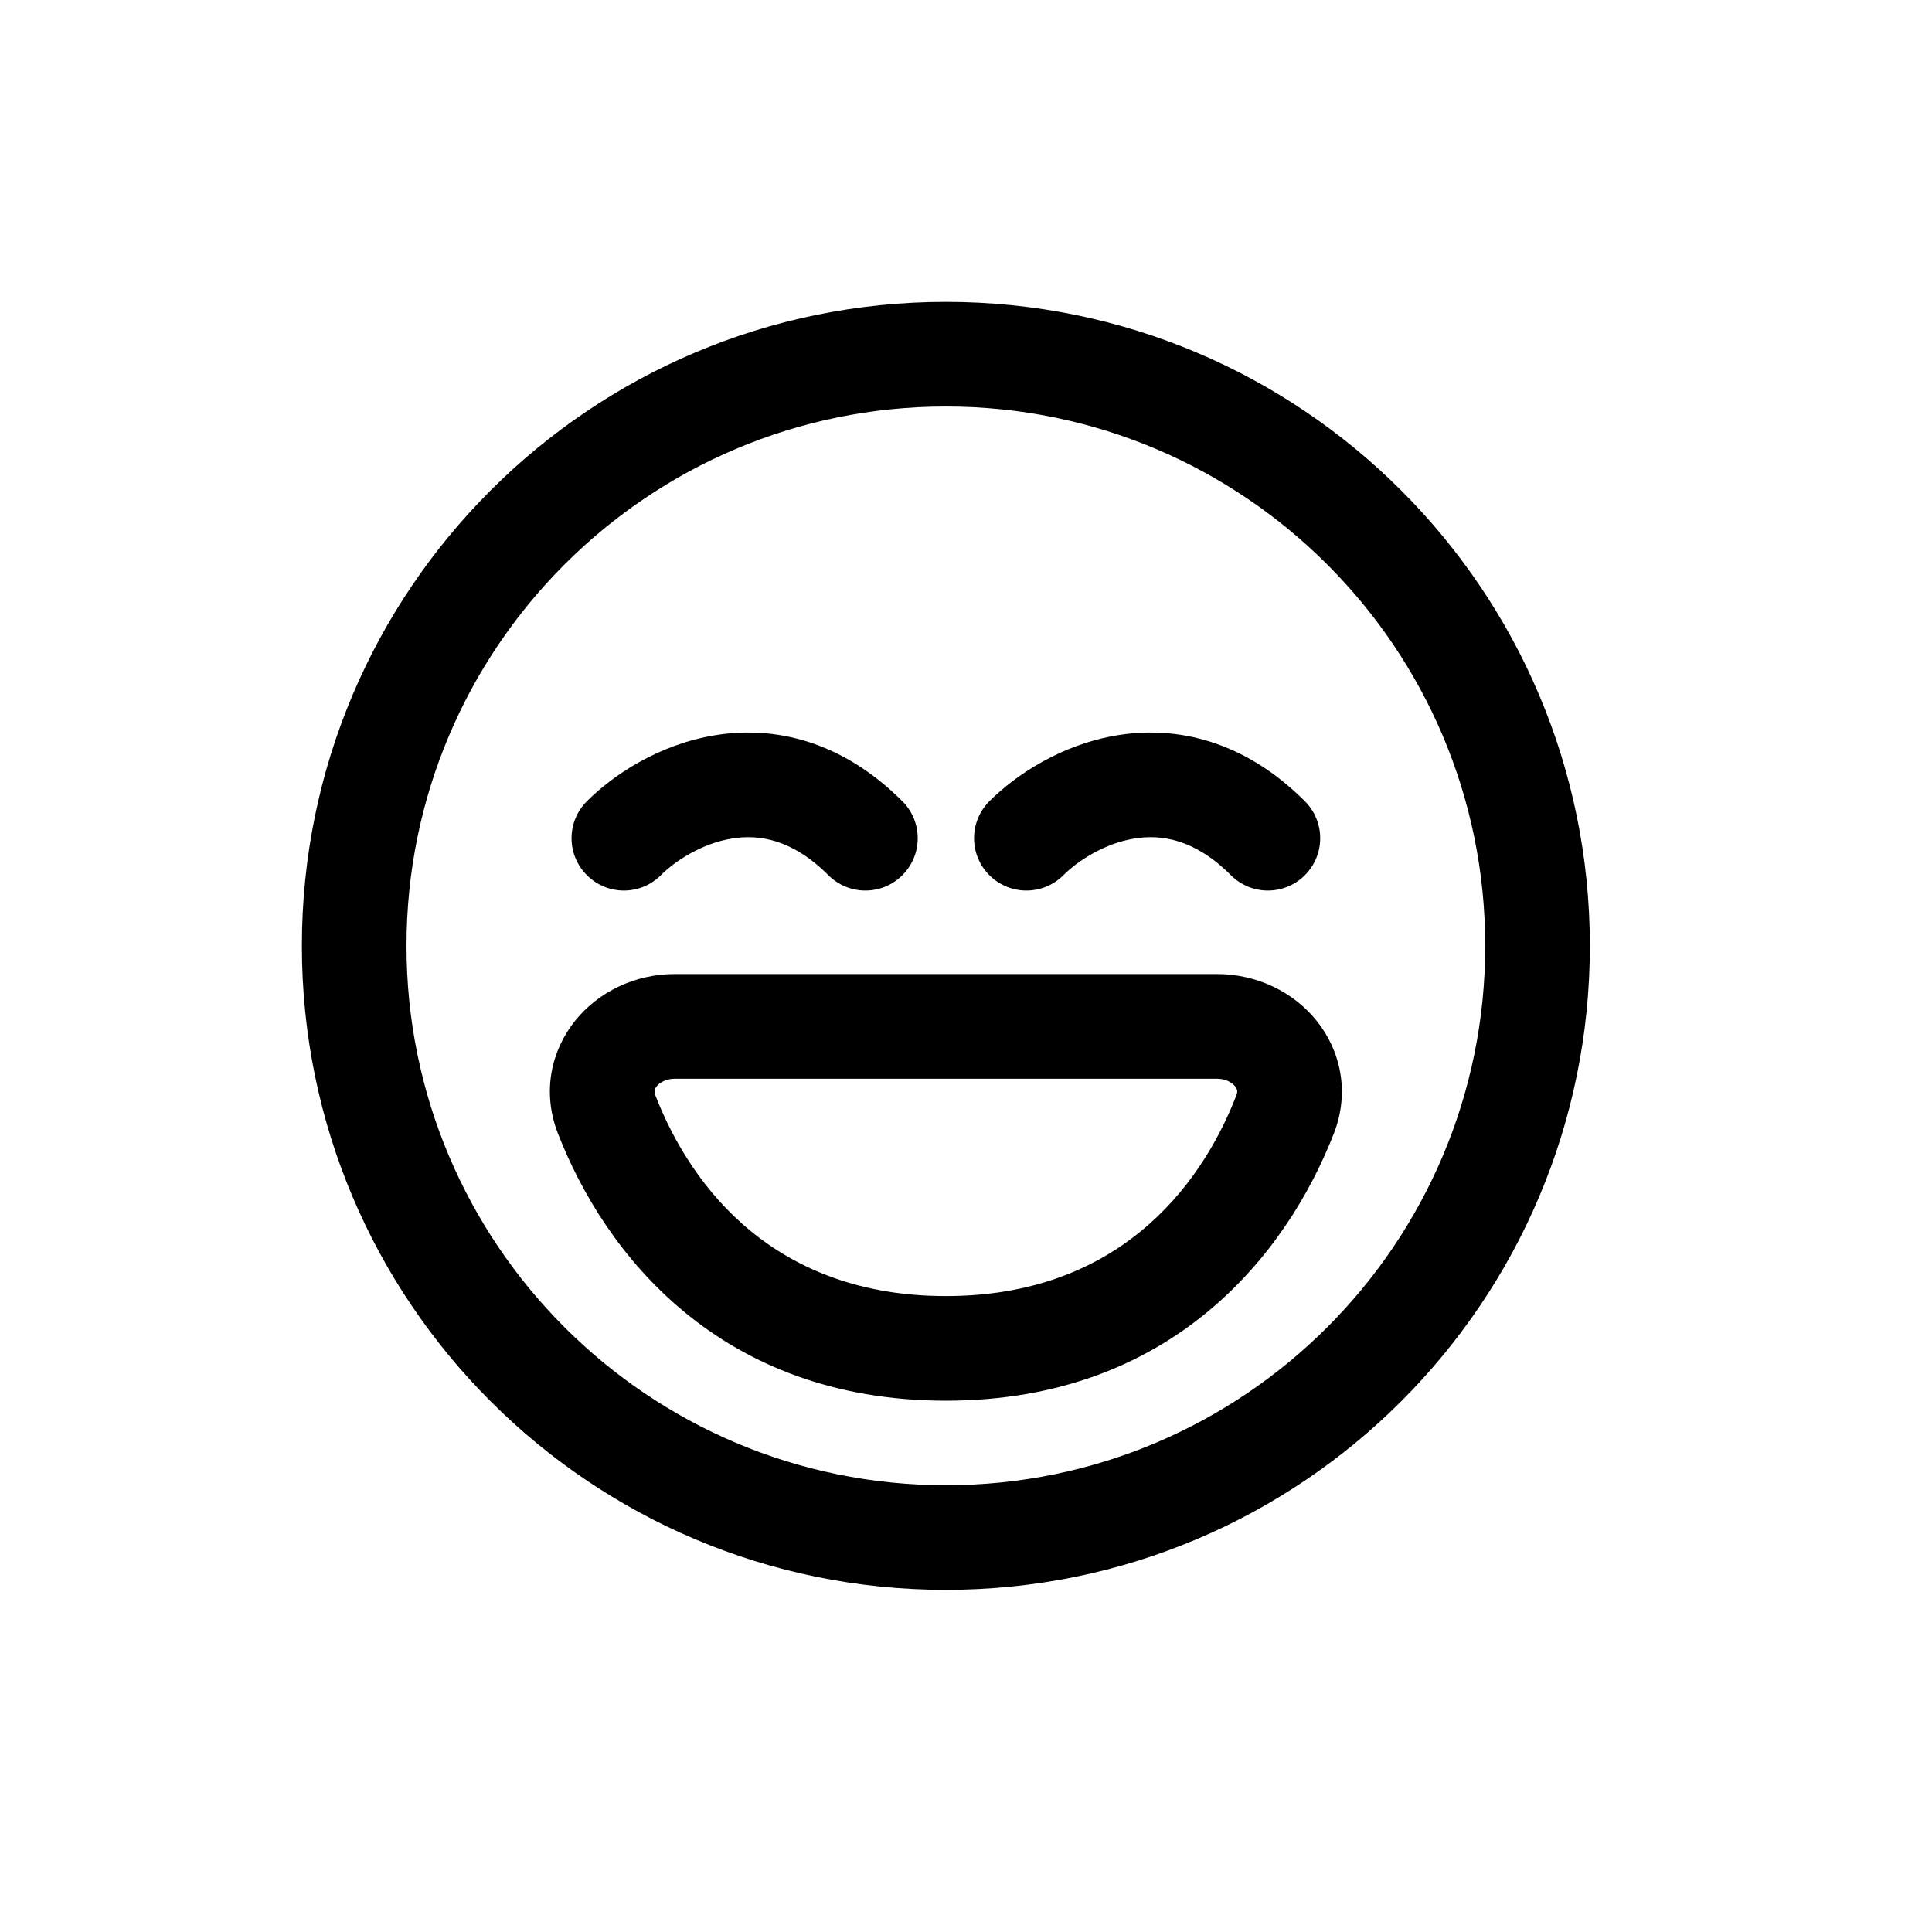 <svg width="32" height="32" viewBox="0 0 32 32" fill="none" xmlns="http://www.w3.org/2000/svg">
<path d="M10.946 14.496C11.181 14.261 11.624 13.97 12.123 13.889C12.568 13.816 13.12 13.896 13.72 14.496C14.059 14.835 14.608 14.835 14.946 14.496C15.285 14.158 15.285 13.609 14.946 13.271C13.946 12.271 12.832 12.017 11.844 12.178C10.91 12.33 10.152 12.839 9.721 13.271C9.382 13.609 9.382 14.158 9.721 14.496C10.059 14.835 10.608 14.835 10.946 14.496Z" fill="black"/>
<path d="M18.789 13.889C18.29 13.97 17.848 14.261 17.613 14.496C17.274 14.835 16.726 14.835 16.387 14.496C16.049 14.158 16.049 13.609 16.387 13.271C16.819 12.839 17.576 12.33 18.511 12.178C19.499 12.017 20.613 12.271 21.613 13.271C21.951 13.609 21.951 14.158 21.613 14.496C21.274 14.835 20.726 14.835 20.387 14.496C19.787 13.896 19.235 13.816 18.789 13.889Z" fill="black"/>
<path fill-rule="evenodd" clip-rule="evenodd" d="M11.177 16.133C10.522 16.133 9.916 16.423 9.528 16.904C9.129 17.399 8.974 18.087 9.24 18.771C10.012 20.761 11.917 23.2 15.667 23.2C19.416 23.2 21.321 20.761 22.094 18.771C22.359 18.087 22.204 17.399 21.805 16.904C21.417 16.423 20.811 16.133 20.156 16.133H11.177ZM10.855 18.143C10.839 18.101 10.84 18.075 10.843 18.061C10.846 18.045 10.854 18.021 10.877 17.992C10.926 17.932 11.03 17.867 11.177 17.867H20.156C20.303 17.867 20.407 17.932 20.456 17.992C20.479 18.021 20.488 18.045 20.491 18.061C20.493 18.075 20.495 18.101 20.478 18.143C19.87 19.71 18.472 21.467 15.667 21.467C12.862 21.467 11.464 19.71 10.855 18.143Z" fill="black"/>
<path fill-rule="evenodd" clip-rule="evenodd" d="M26.333 15.667C26.333 21.558 21.558 26.333 15.667 26.333C9.776 26.333 5 21.558 5 15.667C5 9.776 9.776 5 15.667 5C21.558 5 26.333 9.776 26.333 15.667ZM24.6 15.667C24.6 20.6 20.6 24.6 15.667 24.6C10.733 24.6 6.733 20.6 6.733 15.667C6.733 10.733 10.733 6.733 15.667 6.733C20.6 6.733 24.6 10.733 24.6 15.667Z" fill="black"/>
</svg>
